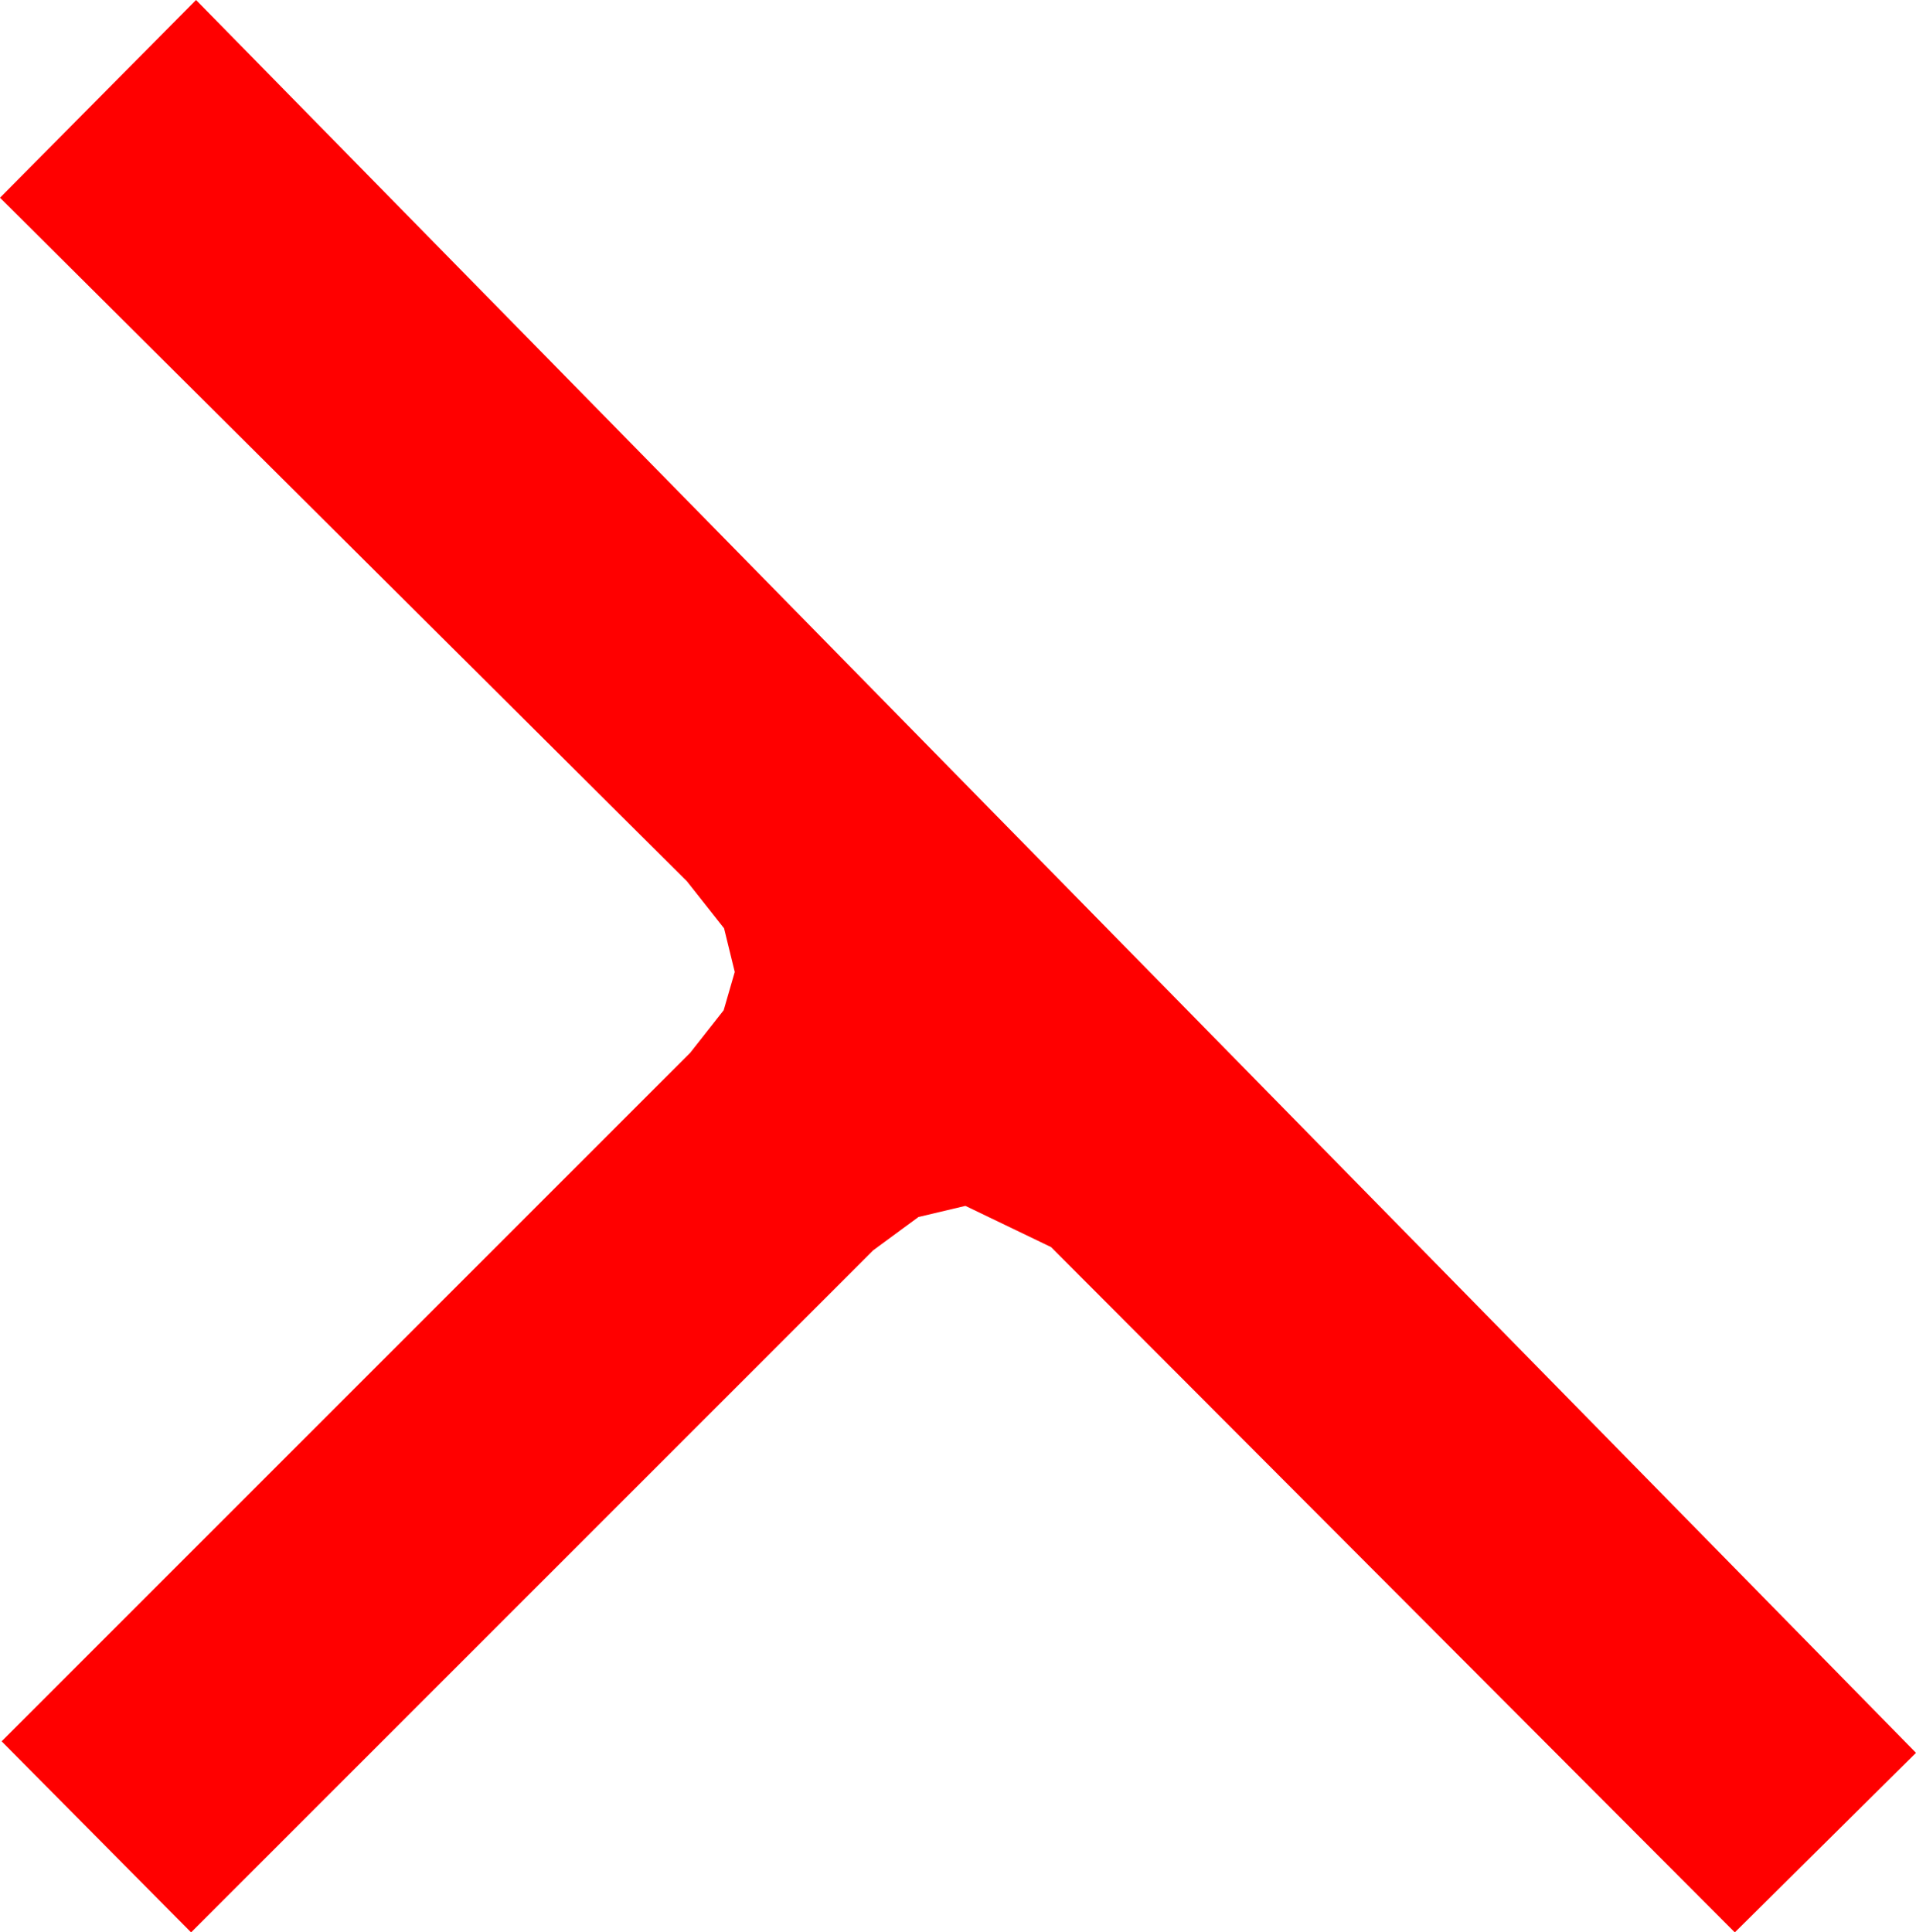 <?xml version="1.0" encoding="utf-8"?>
<!DOCTYPE svg PUBLIC "-//W3C//DTD SVG 1.1//EN" "http://www.w3.org/Graphics/SVG/1.1/DTD/svg11.dtd">
<svg width="34.072" height="34.365" xmlns="http://www.w3.org/2000/svg" xmlns:xlink="http://www.w3.org/1999/xlink" xmlns:xml="http://www.w3.org/XML/1998/namespace" version="1.1">
  <g>
    <g>
      <path style="fill:#FF0000;fill-opacity:1" d="M3.486,0L34.072,31.172 30.85,34.365 18.691,22.178 17.168,21.445 16.333,21.643 15.527,22.236 3.398,34.365 0.029,30.967 12.275,18.721 12.869,17.966 13.066,17.285 12.876,16.509 12.217,15.674 0,3.516 3.486,0z" />
    </g>
  </g>
</svg>
